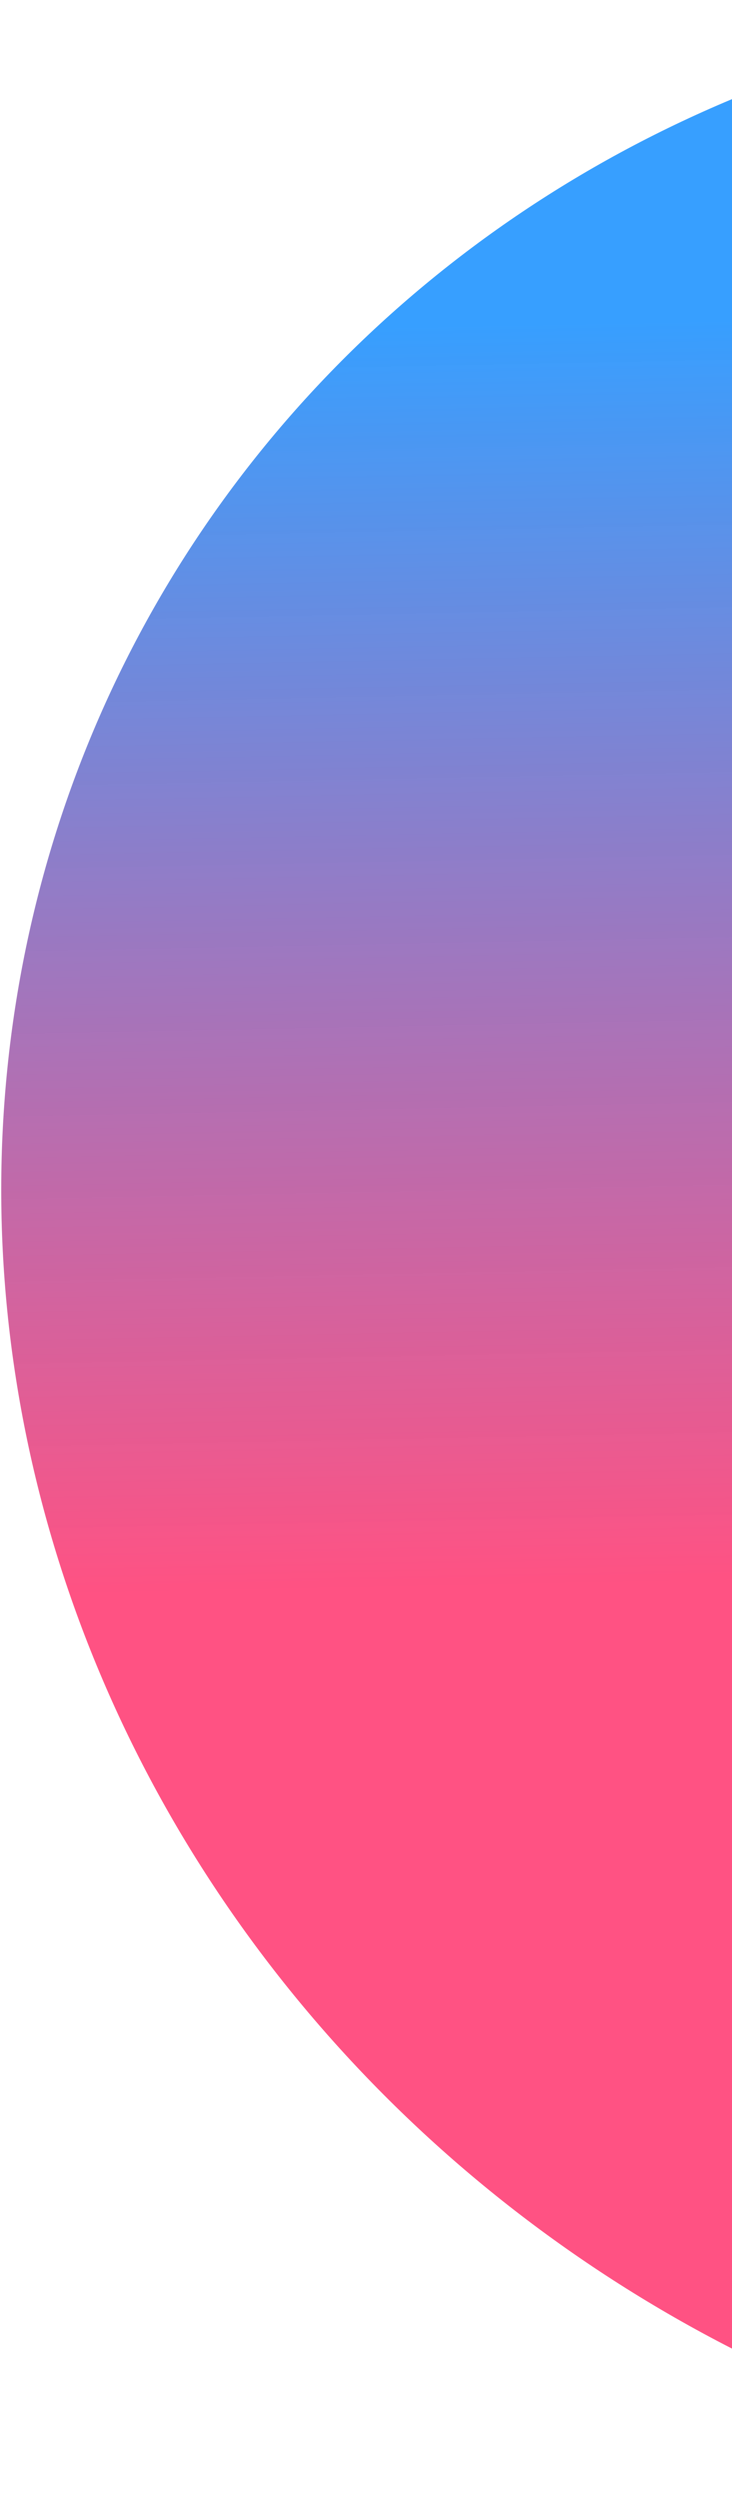 <svg width="359" height="1225" viewBox="0 0 359 1225" fill="none" xmlns="http://www.w3.org/2000/svg">
<ellipse cx="632.796" cy="612.47" rx="640" ry="604" transform="rotate(28.096 632.796 612.47)" fill="url(#paint0_linear_107_158)"/>
<defs>
<linearGradient id="paint0_linear_107_158" x1="439.948" y1="8.47" x2="992.183" y2="995.041" gradientUnits="userSpaceOnUse">
<stop offset="0.141" stop-color="#379FFF"/>
<stop offset="0.688" stop-color="#FF477B" stop-opacity="0.94"/>
</linearGradient>
</defs>
</svg>
